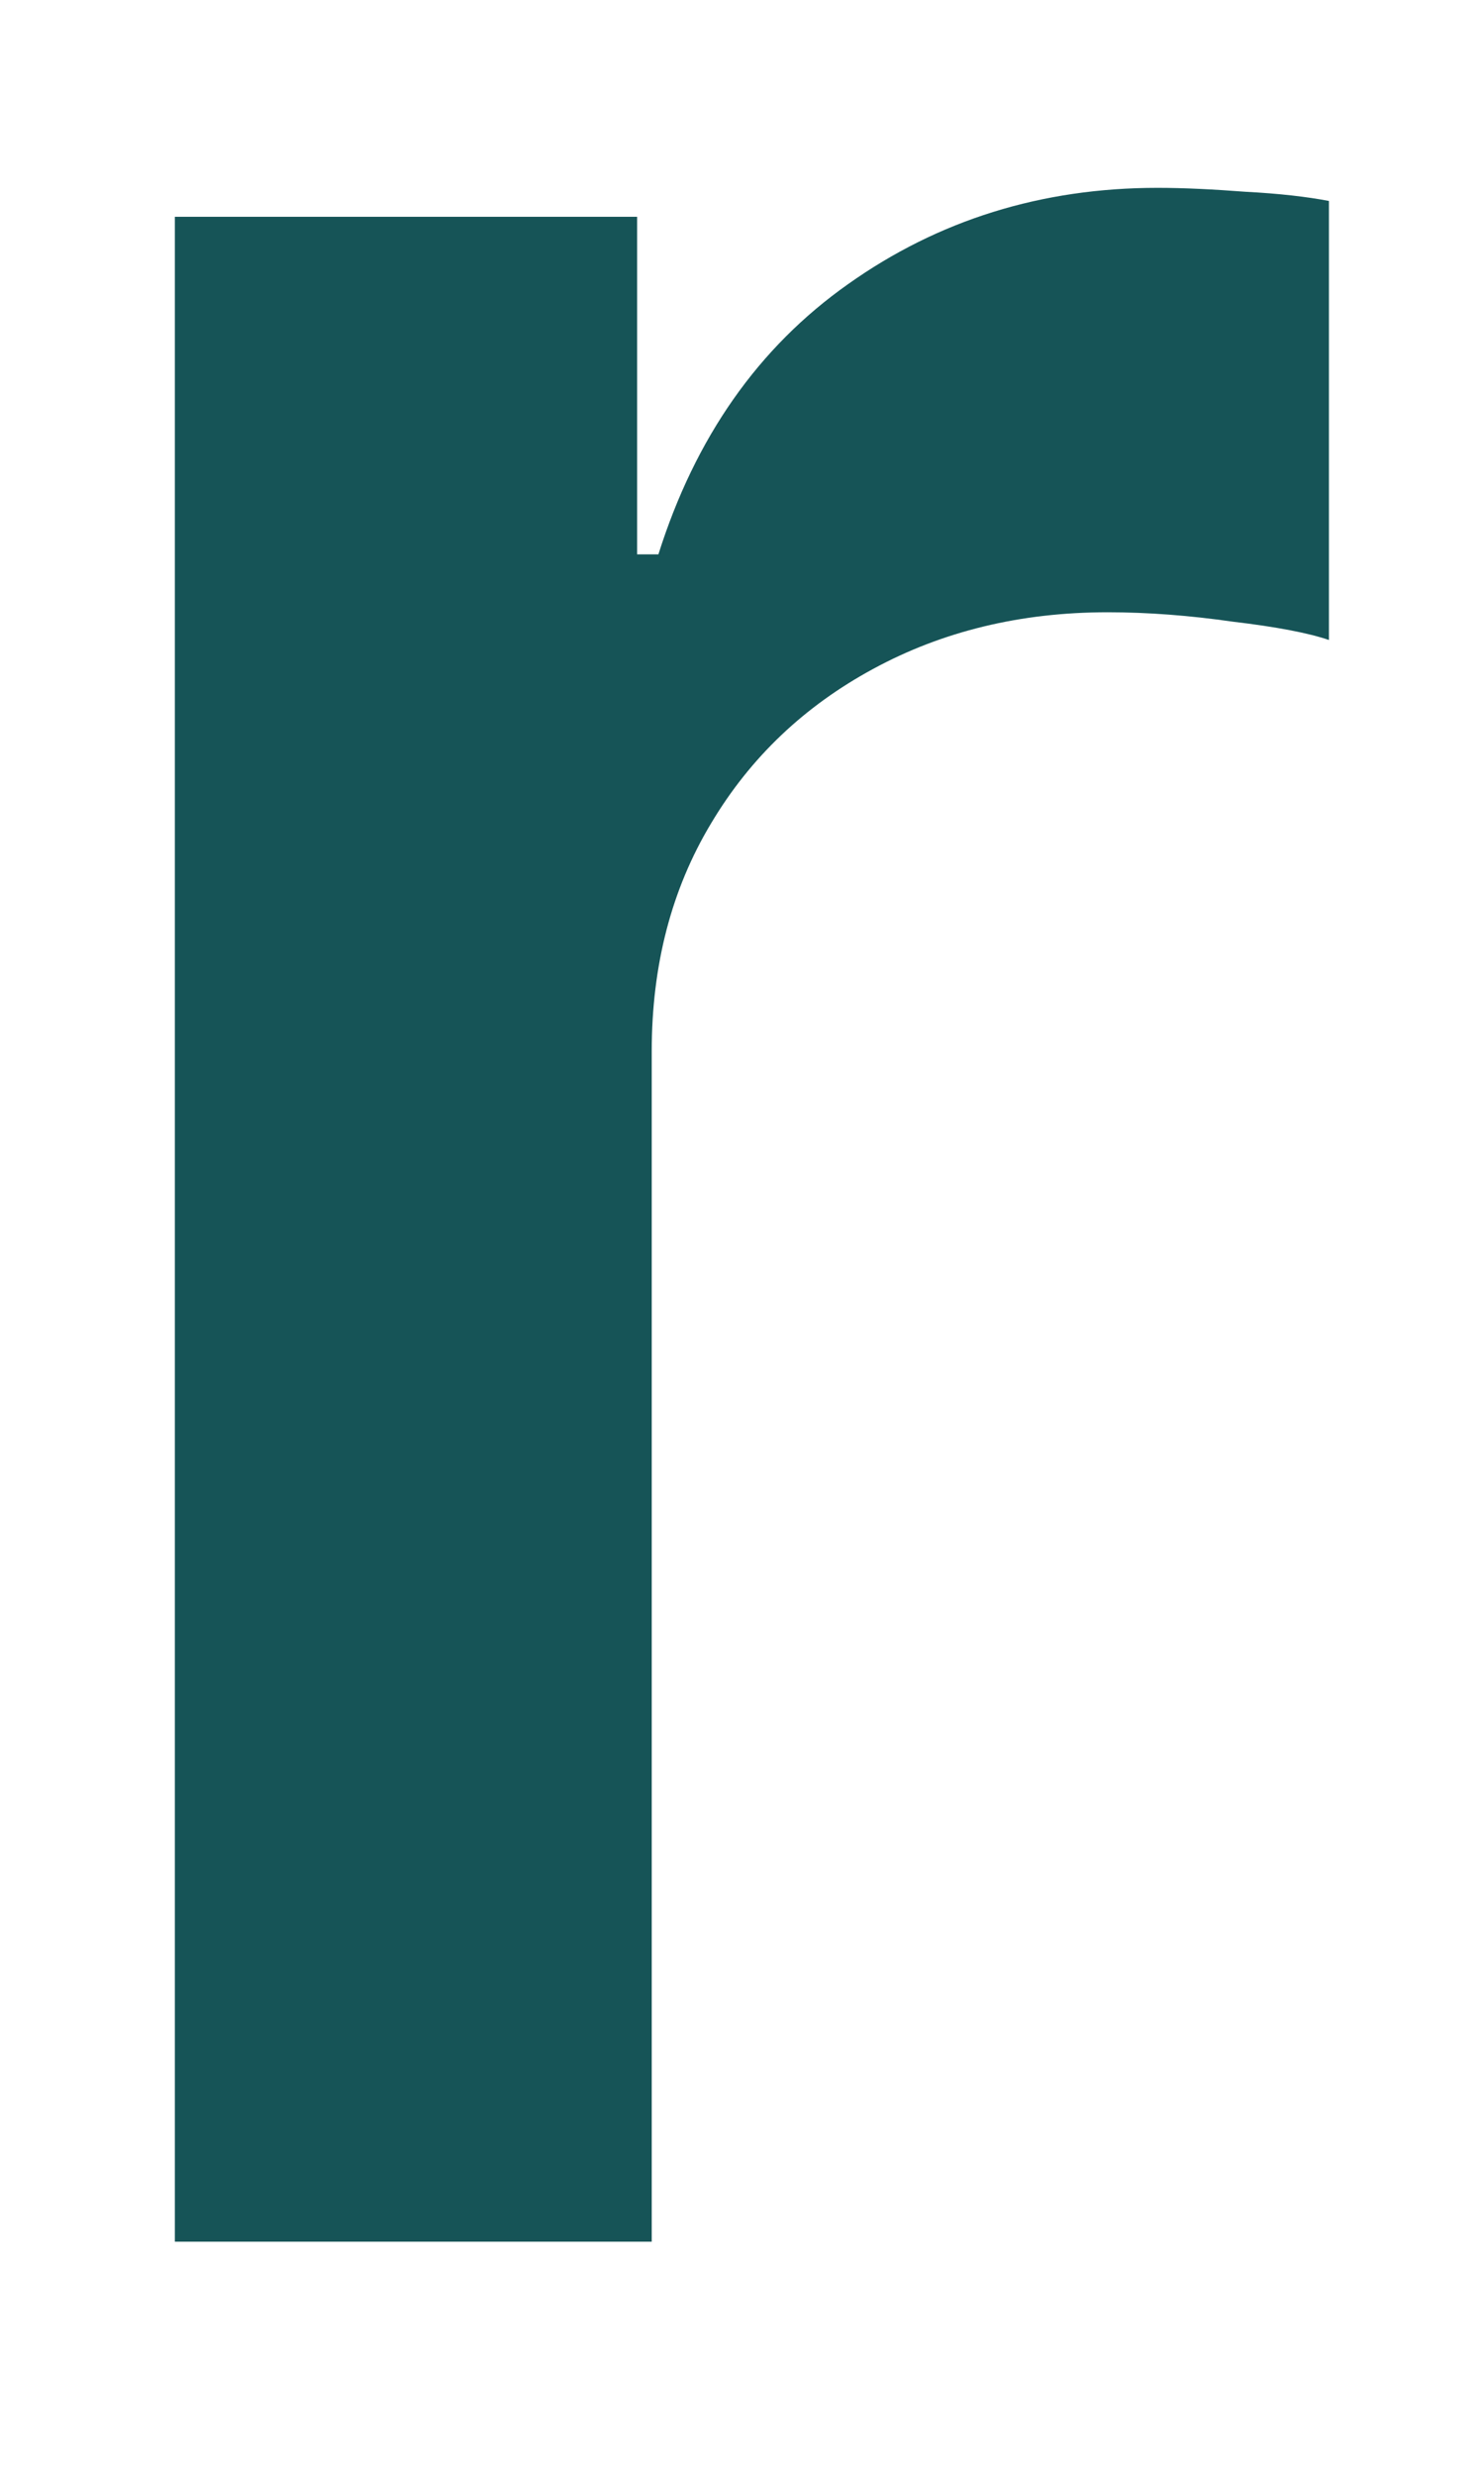 <?xml version="1.0" encoding="UTF-8" standalone="no"?><svg width='6' height='10' viewBox='0 0 6 10' fill='none' xmlns='http://www.w3.org/2000/svg'>
<path d='M0.707 9.058V0.876H2.576V2.24H2.662C2.811 1.768 3.066 1.404 3.429 1.148C3.794 0.889 4.212 0.759 4.68 0.759C4.787 0.759 4.906 0.765 5.037 0.775C5.172 0.782 5.284 0.795 5.373 0.812V2.586C5.291 2.558 5.162 2.533 4.984 2.512C4.81 2.487 4.641 2.474 4.478 2.474C4.126 2.474 3.81 2.551 3.53 2.703C3.253 2.853 3.034 3.06 2.875 3.327C2.715 3.593 2.635 3.9 2.635 4.248V9.058H0.707Z' fill='#165457'/>
</svg>
